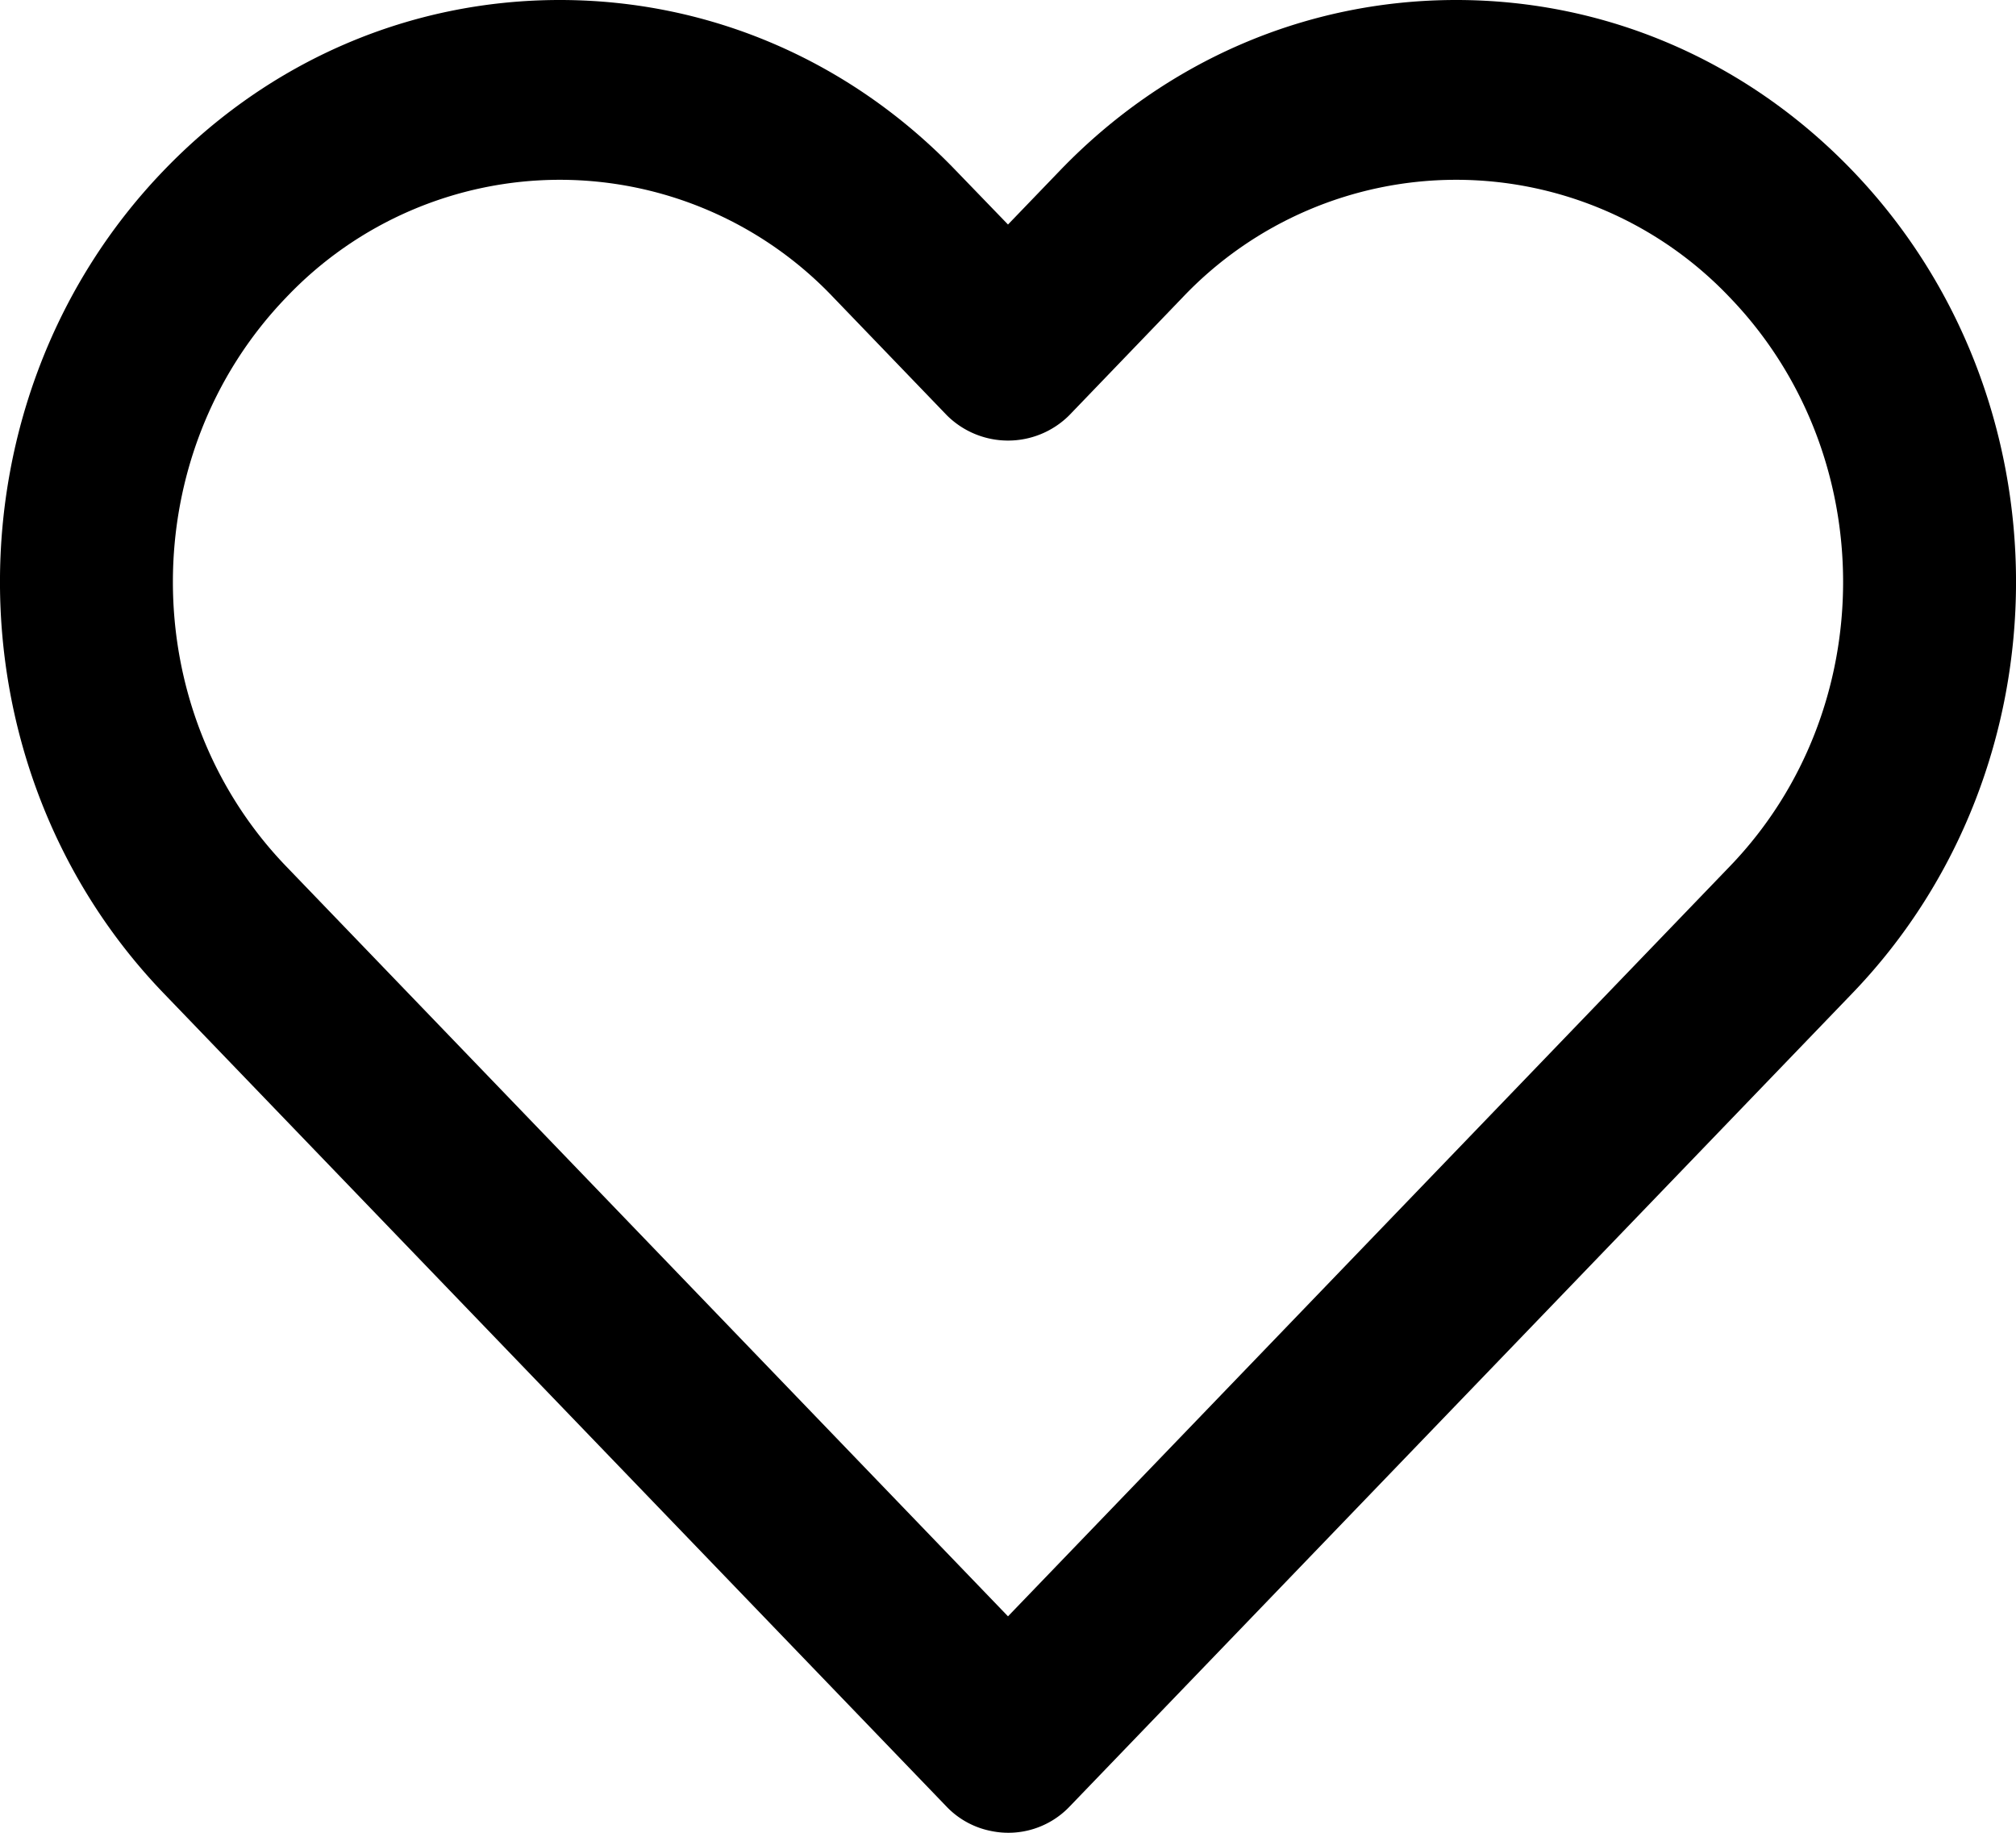 <svg width="22" height="20" xmlns="http://www.w3.org/2000/svg"><path d="M20.213 1.86c2.383 2.476 2.383 6.505 0 8.98l-8.54 8.873a.923.923 0 0 1-.85.269.917.917 0 0 1-.496-.27l-8.54-8.872c-2.383-2.475-2.383-6.504 0-8.98C2.941.66 4.477 0 6.109 0 7.74 0 9.277.66 10.43 1.86l.57.59.568-.59C12.723.66 14.26 0 15.891 0c1.633 0 3.167.66 4.322 1.86zm-1.335 7.593c1.647-1.71 1.647-4.494 0-6.206a4.117 4.117 0 0 0-2.987-1.285 4.117 4.117 0 0 0-2.987 1.285l-1.236 1.285a.946.946 0 0 1-1.335 0L9.096 3.247a4.117 4.117 0 0 0-2.987-1.285 4.118 4.118 0 0 0-2.987 1.285c-1.647 1.712-1.647 4.495 0 6.206L11 17.638l7.878-8.185z" fill-rule="evenodd"/></svg>